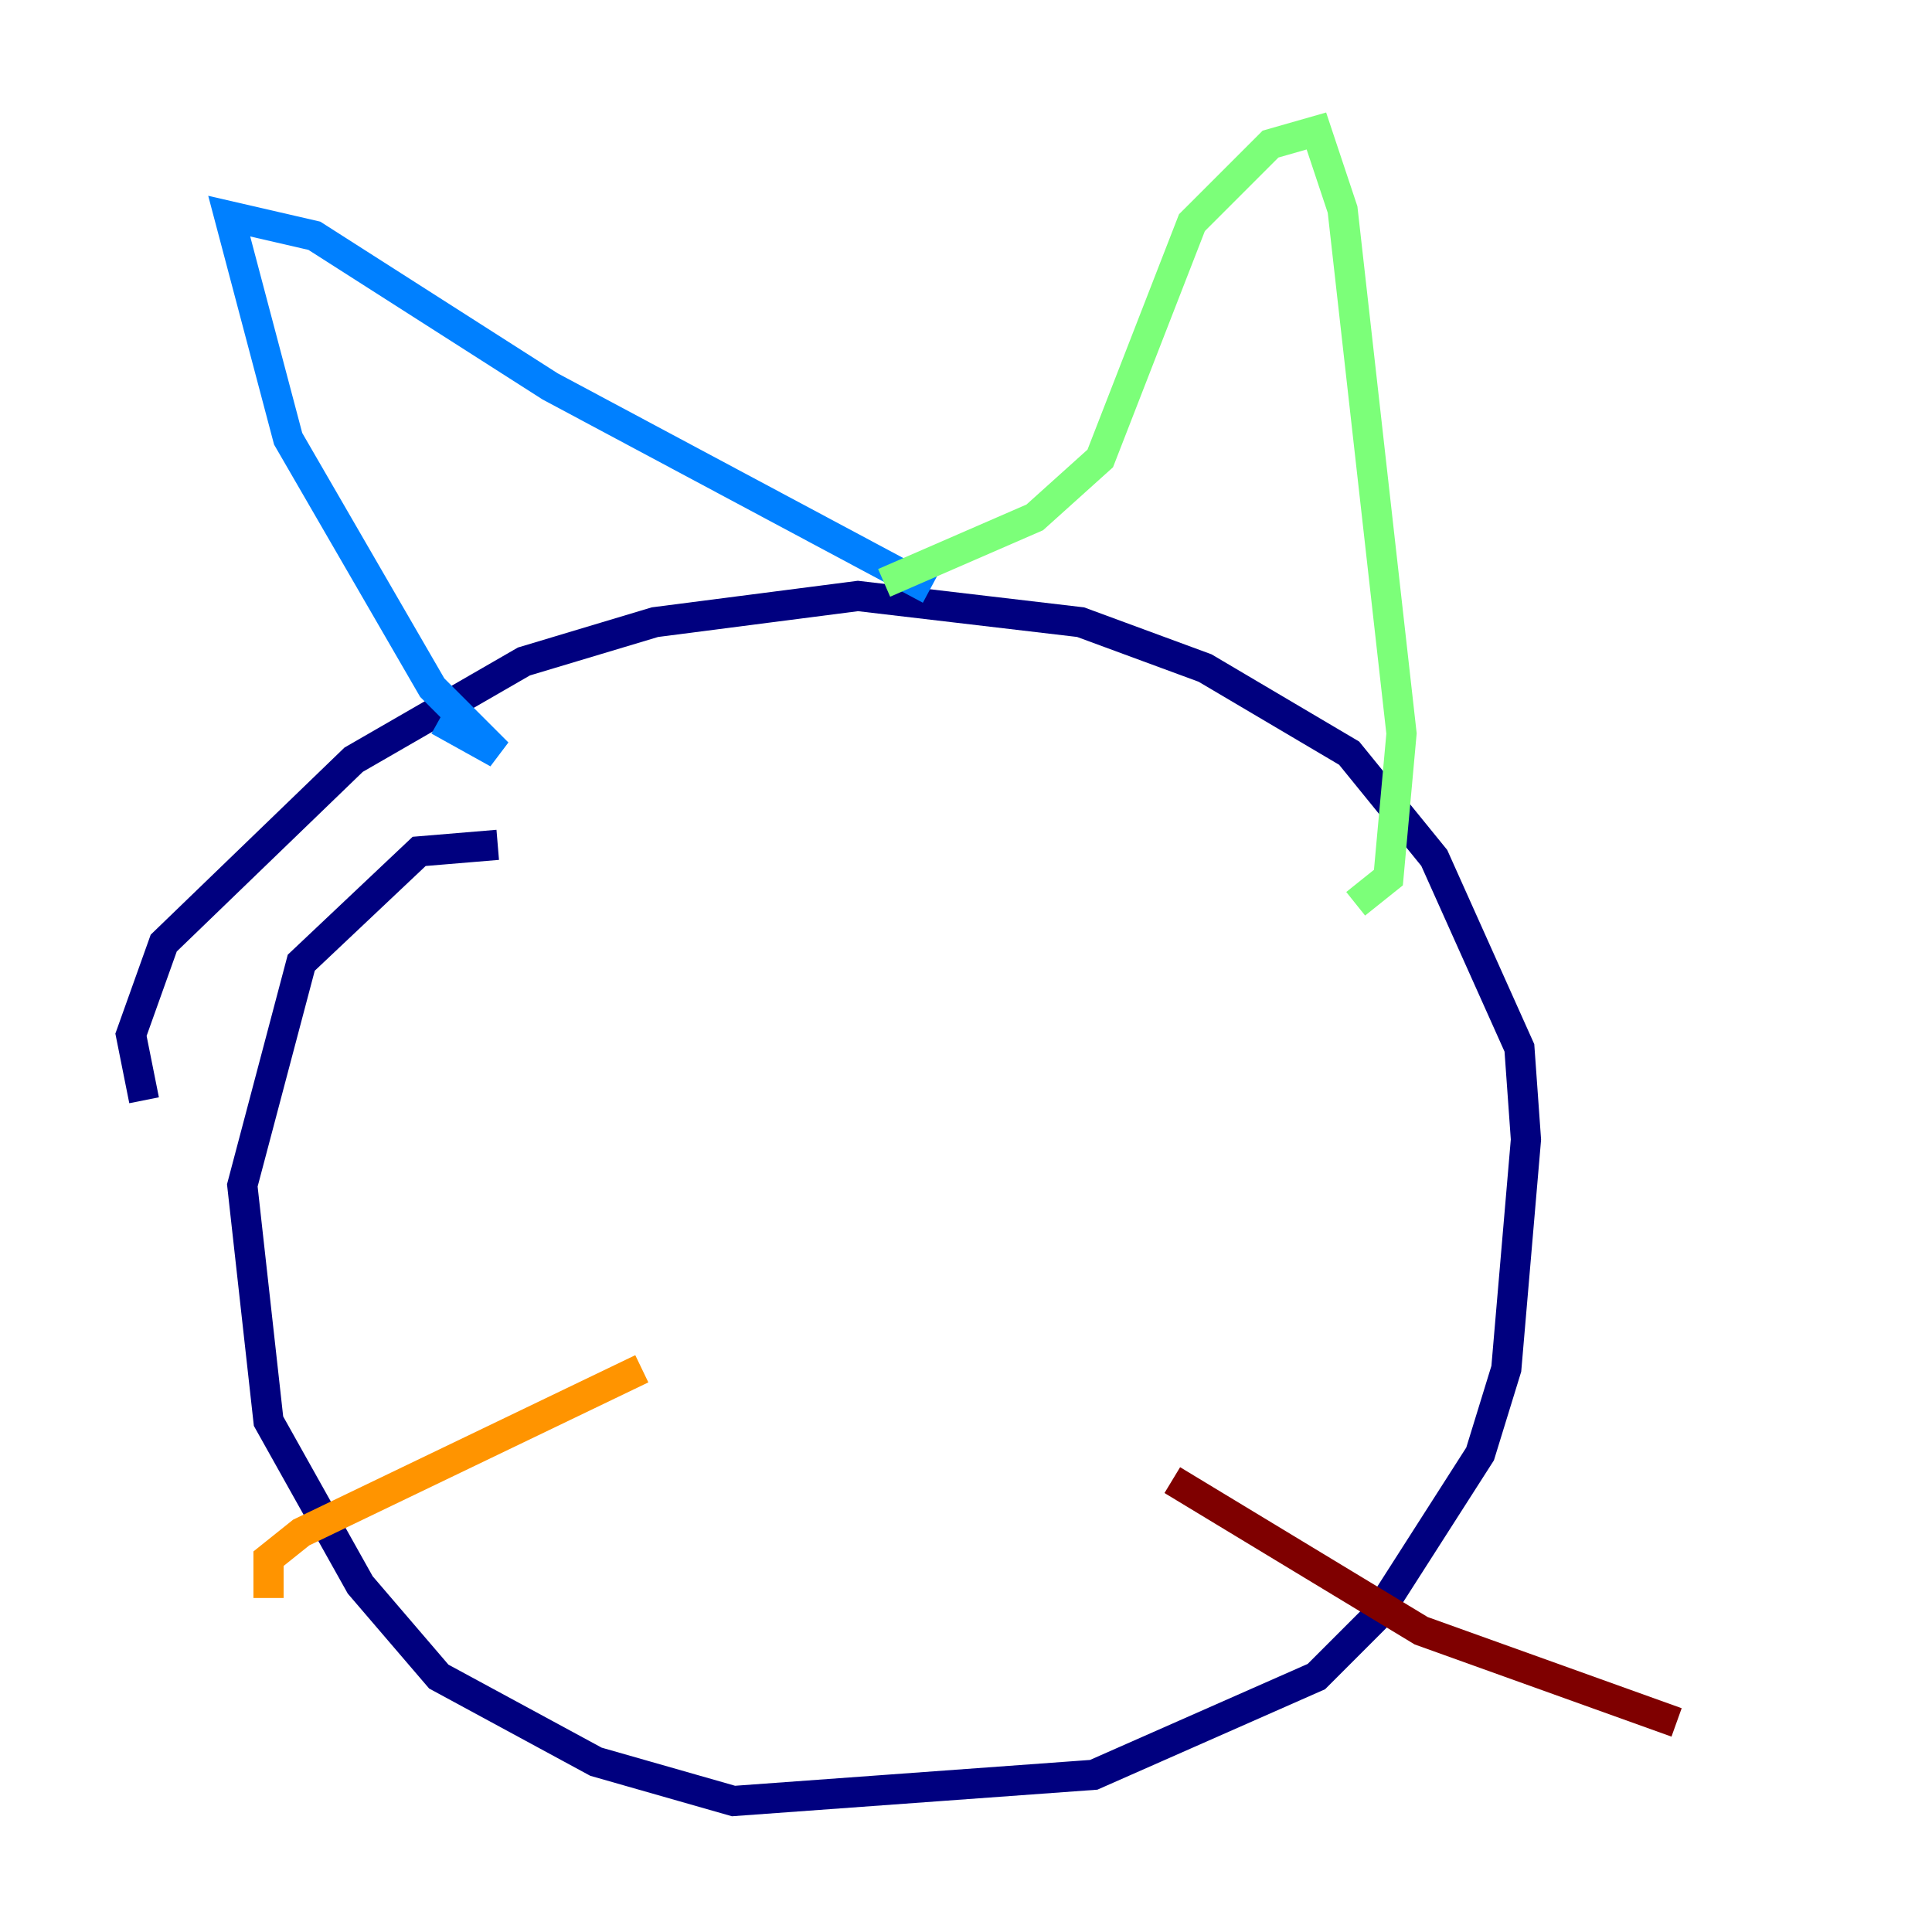 <?xml version="1.0" encoding="utf-8" ?>
<svg baseProfile="tiny" height="128" version="1.2" viewBox="0,0,128,128" width="128" xmlns="http://www.w3.org/2000/svg" xmlns:ev="http://www.w3.org/2001/xml-events" xmlns:xlink="http://www.w3.org/1999/xlink"><defs /><polyline fill="none" points="32.976,55.973 27.77,56.407 19.959,63.783 16.054,78.536 17.79,94.156 23.864,105.003 29.071,111.078 39.485,116.719 48.597,119.322 72.461,117.586 87.214,111.078 91.119,107.173 98.061,96.325 99.797,90.685 101.098,75.498 100.664,69.424 95.024,56.841 89.383,49.898 79.837,44.258 71.593,41.22 56.841,39.485 43.39,41.22 34.712,43.824 23.43,50.332 10.848,62.481 8.678,68.556 9.546,72.895" stroke="#00007f" stroke-width="2" /><polyline fill="none" points="29.071,47.729 32.976,49.898 28.637,45.559 19.091,29.071 15.186,14.319 20.827,15.62 36.447,25.6 61.614,39.051" stroke="#0080ff" stroke-width="2" /><polyline fill="none" points="58.576,38.617 68.556,34.278 72.895,30.373 78.969,14.752 84.176,9.546 87.214,8.678 88.949,13.885 92.854,48.597 91.986,58.142 89.817,59.878" stroke="#7cff79" stroke-width="2" /><polyline fill="none" points="42.522,90.685 19.959,101.532 17.79,103.268 17.79,105.871" stroke="#ff9400" stroke-width="2" /><polyline fill="none" points="77.668,98.061 94.156,108.041 111.078,114.115" stroke="#7f0000" stroke-width="2" /></svg>